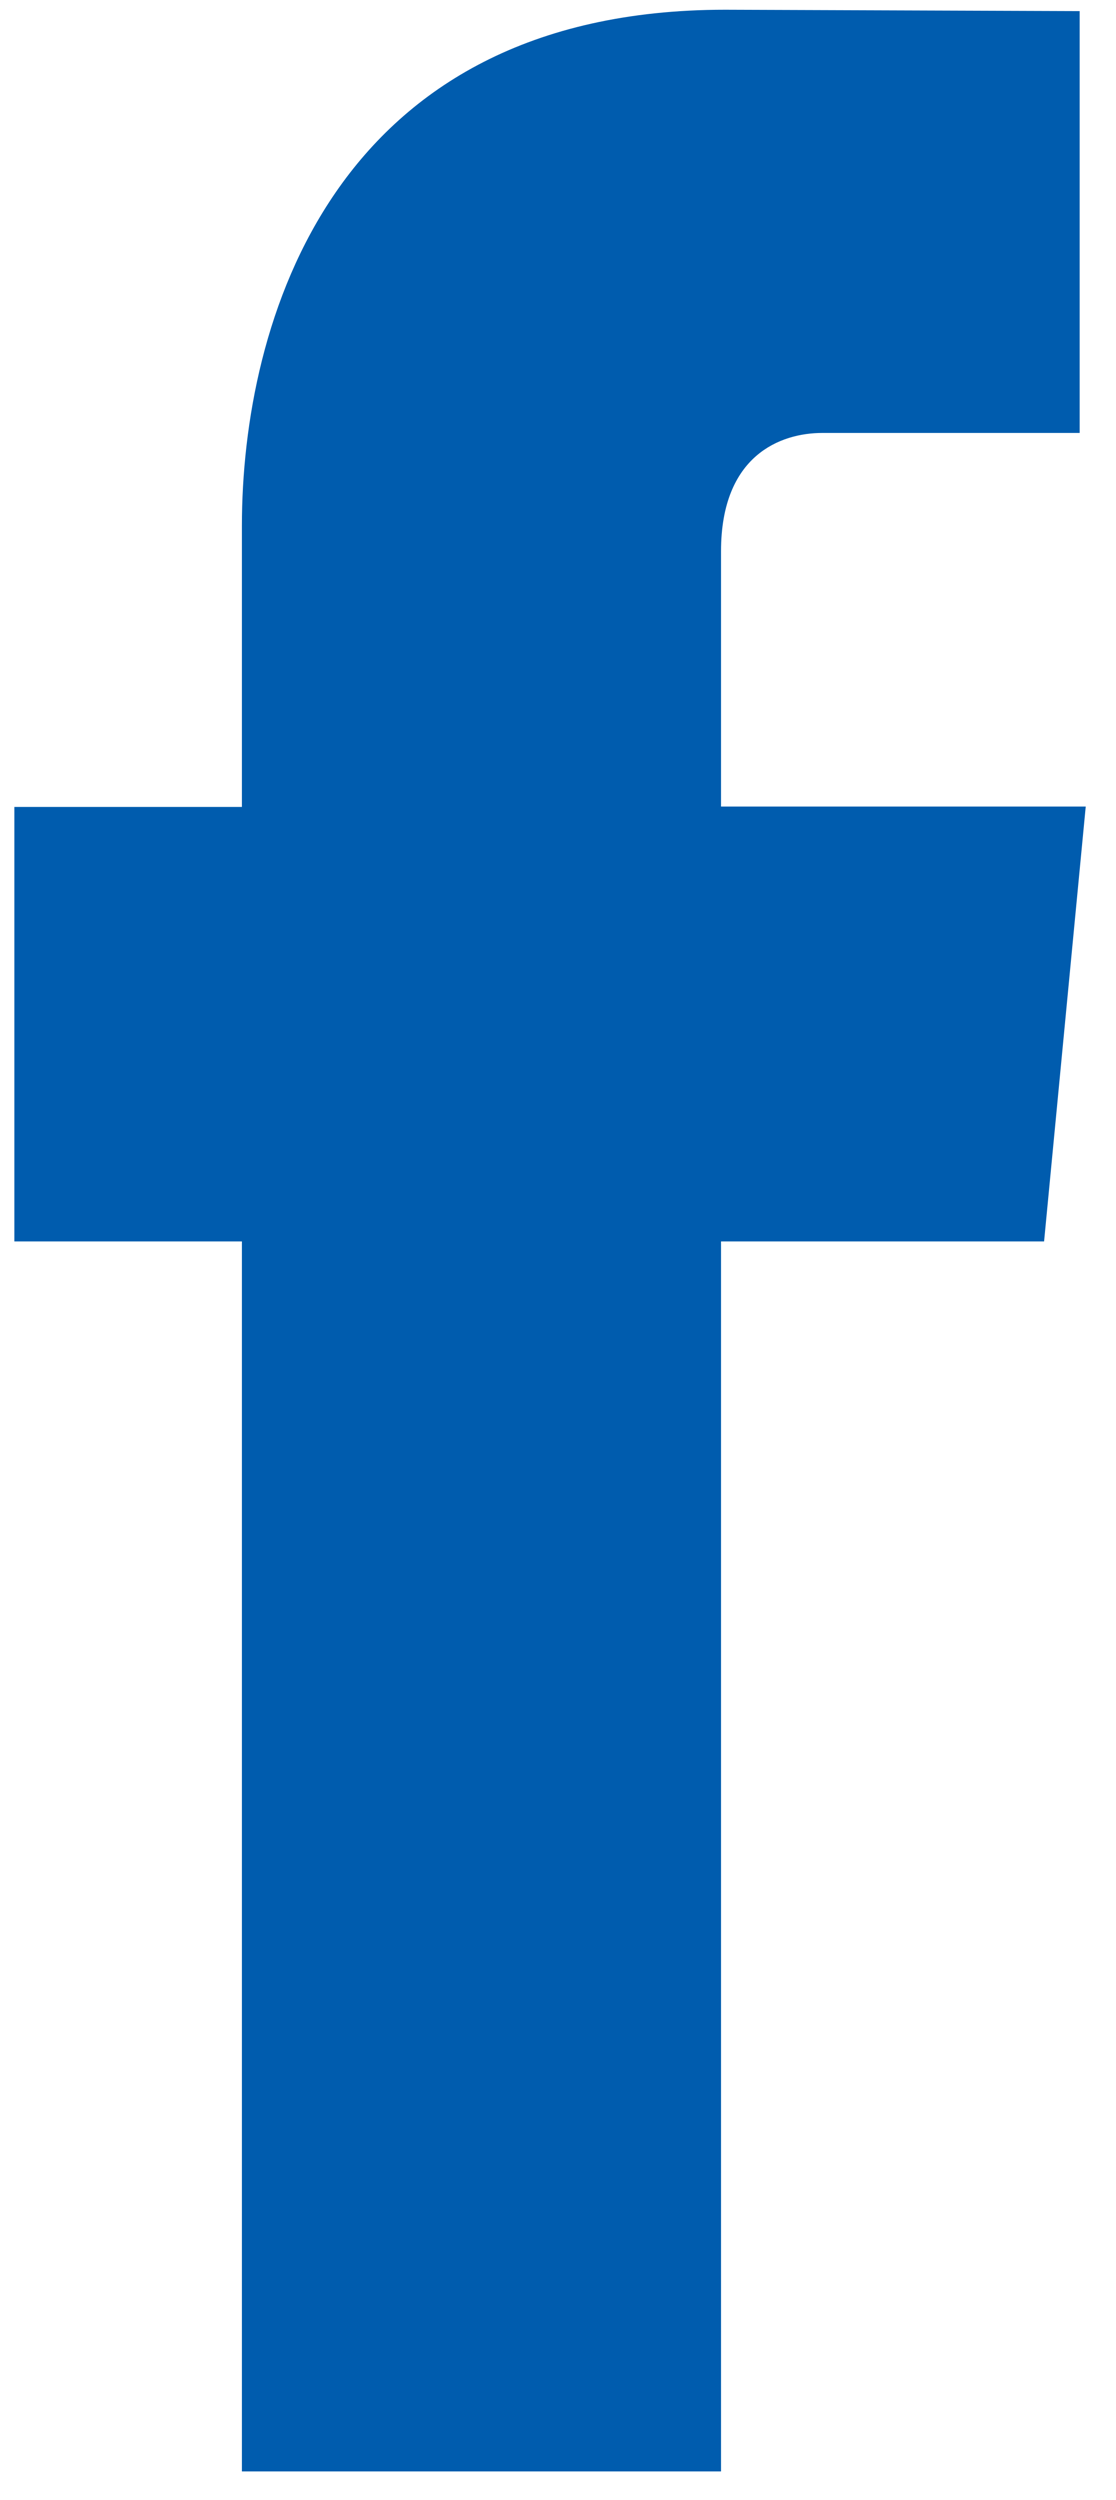 <svg width="25" height="56" viewBox="0 0 25 56" fill="none" xmlns="http://www.w3.org/2000/svg">
<path d="M24.322 18.067H16.152V12.35C16.152 10.196 17.488 9.698 18.421 9.698C19.354 9.698 24.186 9.698 24.186 9.698V0.249L16.246 0.218C7.422 0.218 5.419 7.261 5.419 11.775V18.075H0.322V27.808H5.419C5.419 40.308 5.419 55.36 5.419 55.36H16.152C16.152 55.36 16.152 40.155 16.152 27.808H23.389L24.322 18.067Z" fill="#005CAE"/>
</svg>
